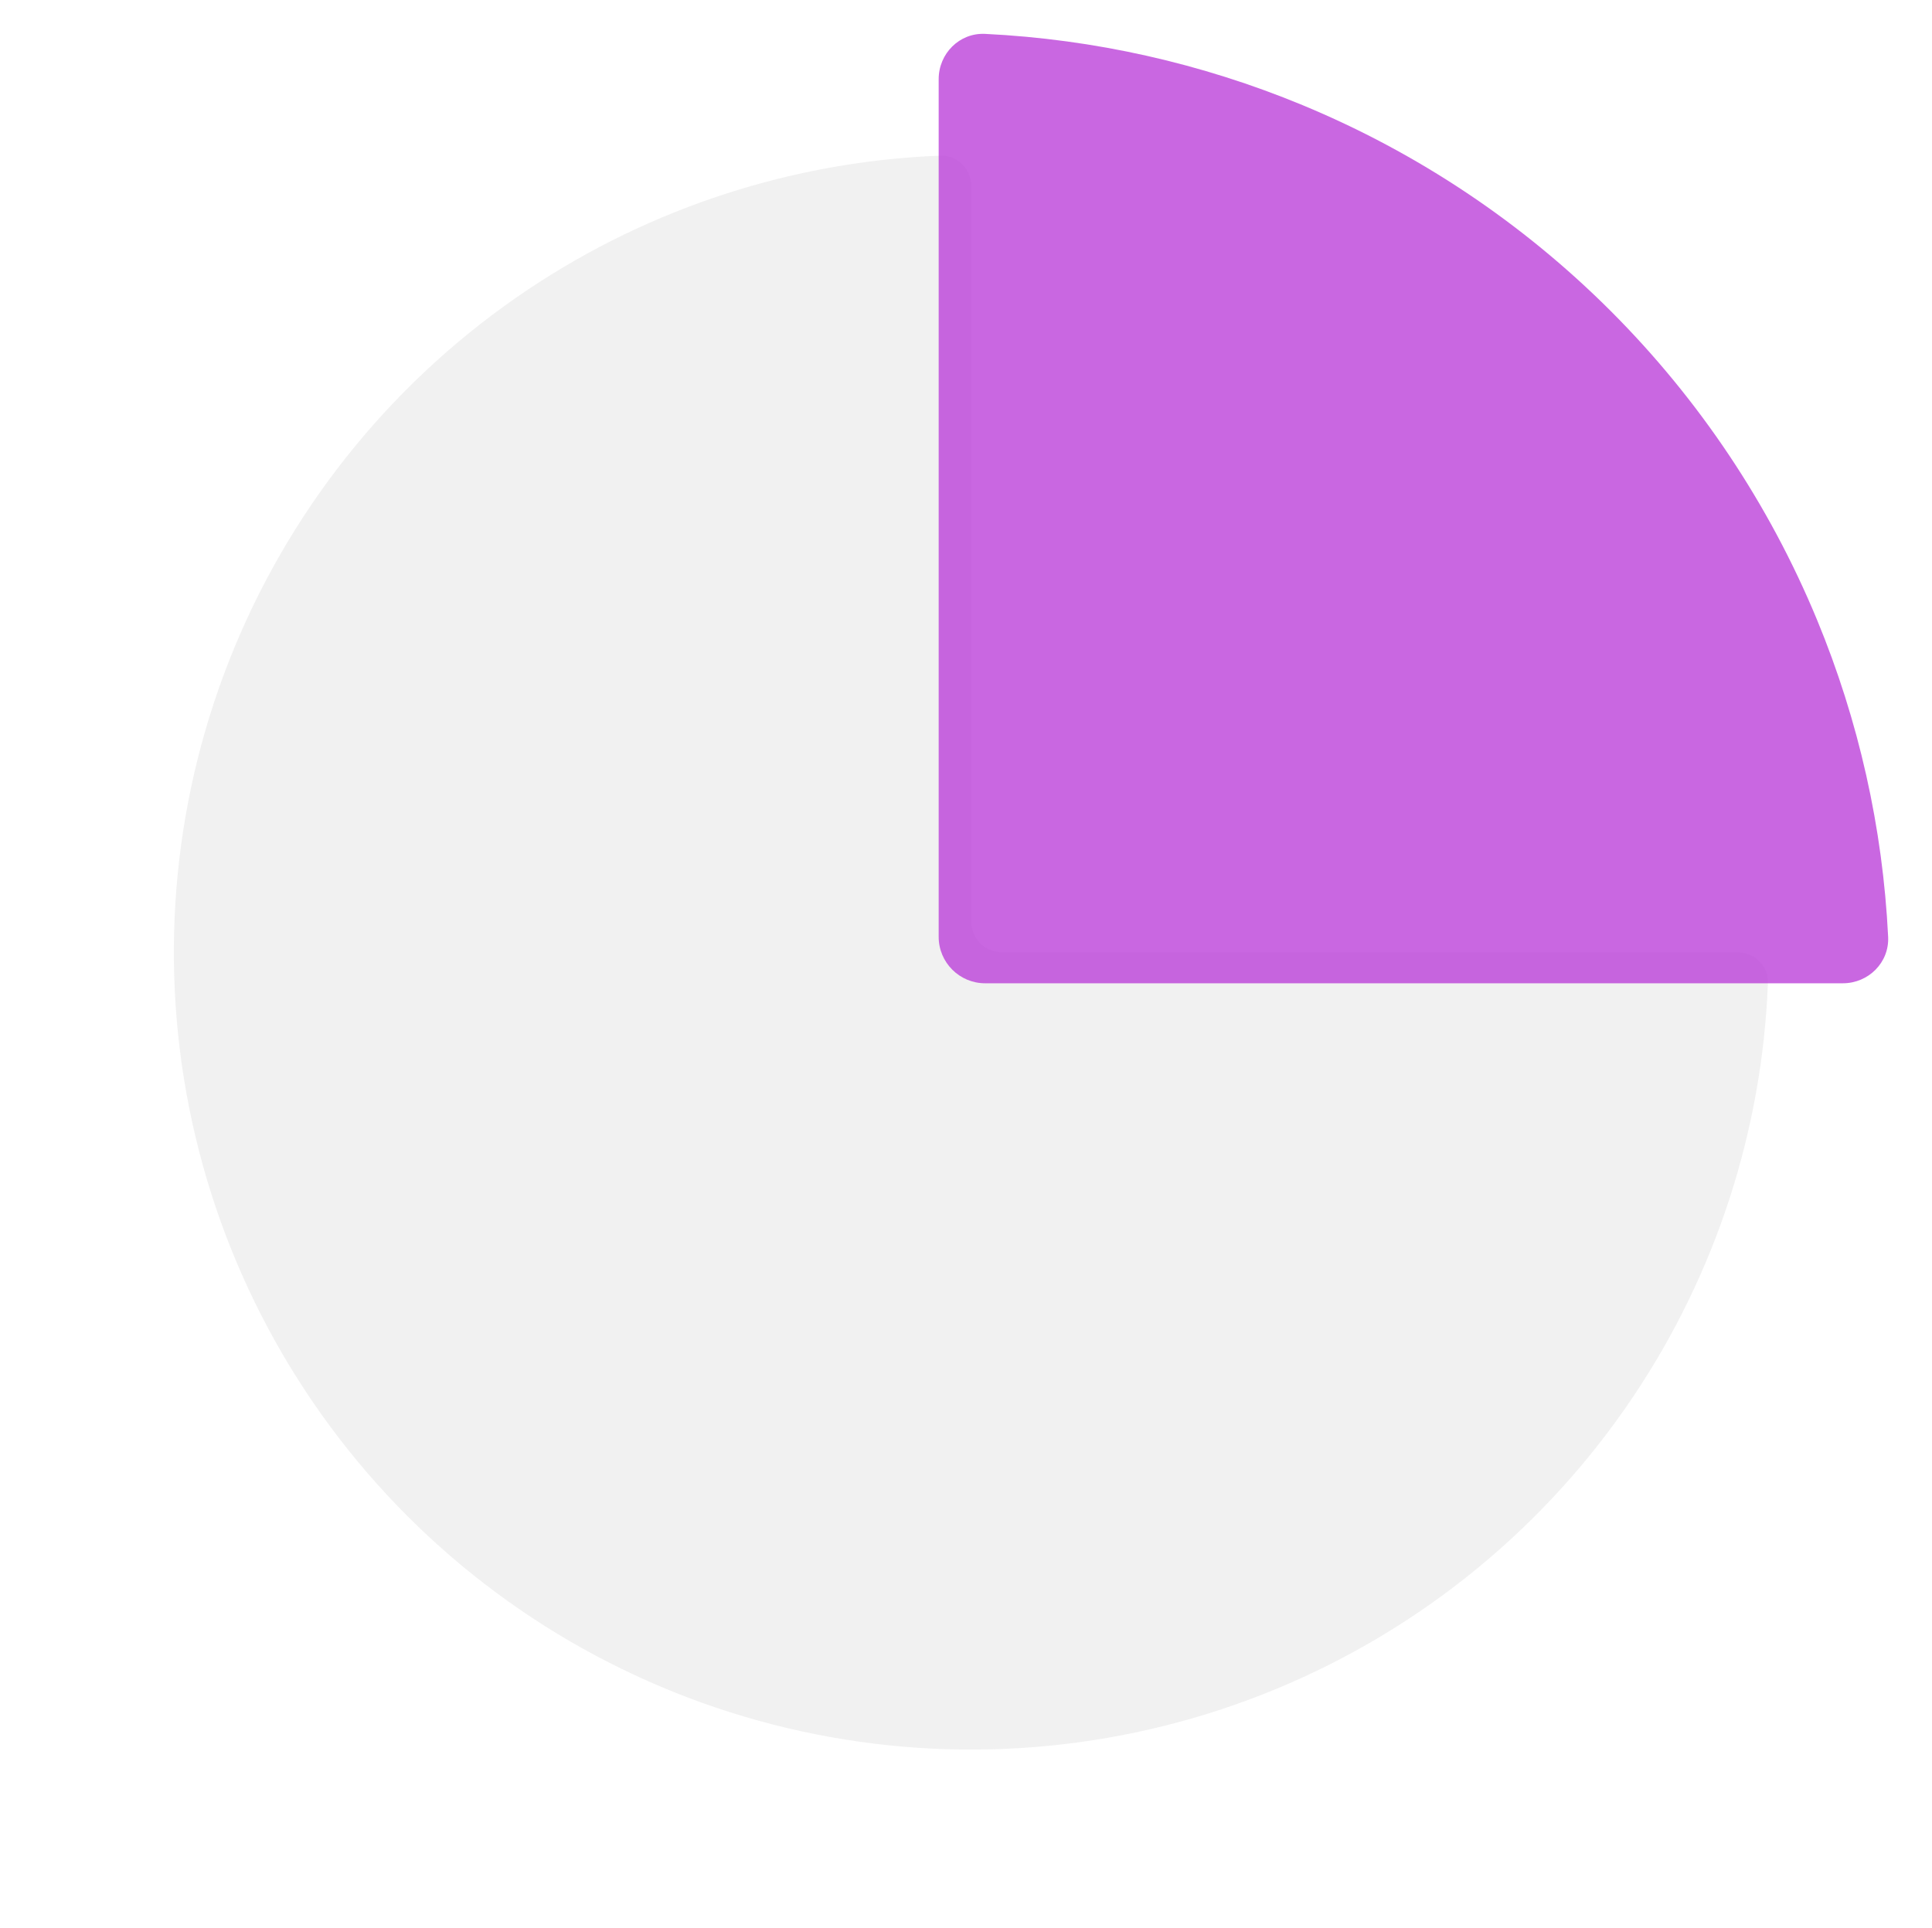 <svg width="531" height="530" viewBox="0 0 531 530" fill="none" xmlns="http://www.w3.org/2000/svg">
<g filter="url(#filter0_d_473_6737)">
<circle cx="265.65" cy="261.331" r="247.65" fill="white"/>
</g>
<path opacity="0.7" d="M477.556 261.756C482.256 261.756 486.084 265.568 485.901 270.264C484.333 310.625 471.636 349.828 449.135 383.504C425.055 419.541 390.83 447.629 350.787 464.215C310.745 480.802 266.683 485.141 224.174 476.686C181.664 468.23 142.617 447.359 111.97 416.712C81.323 386.064 60.452 347.017 51.996 304.508C43.54 261.999 47.88 217.937 64.466 177.894C81.052 137.852 109.14 103.627 145.178 79.547C178.853 57.046 218.057 44.348 258.417 42.781C263.114 42.598 266.926 46.425 266.926 51.126L266.926 253.246C266.926 257.946 270.736 261.756 275.436 261.756H477.556Z" fill="#EBECEC"/>
<path opacity="0.78" d="M506.491 270.267C513.542 270.267 519.289 264.548 518.945 257.506C517.481 227.555 510.869 198.047 499.369 170.284C486.239 138.586 466.995 109.784 442.734 85.523C418.473 61.262 389.671 42.018 357.973 28.888C330.21 17.388 300.702 10.776 270.751 9.312C263.709 8.967 257.99 14.715 257.99 21.765V257.501C257.99 264.551 263.706 270.267 270.756 270.267H506.491Z" fill="#BA3DD9"/>
<defs>
<filter id="filter0_d_473_6737" x="0.979" y="0.064" width="529.342" height="529.342" filterUnits="userSpaceOnUse" color-interpolation-filters="sRGB">
<feFlood flood-opacity="0" result="BackgroundImageFix"/>
<feColorMatrix in="SourceAlpha" type="matrix" values="0 0 0 0 0 0 0 0 0 0 0 0 0 0 0 0 0 0 127 0" result="hardAlpha"/>
<feOffset dy="3.404"/>
<feGaussianBlur stdDeviation="8.51"/>
<feComposite in2="hardAlpha" operator="out"/>
<feColorMatrix type="matrix" values="0 0 0 0 0 0 0 0 0 0 0 0 0 0 0 0 0 0 0.25 0"/>
<feBlend mode="normal" in2="BackgroundImageFix" result="effect1_dropShadow_473_6737"/>
<feBlend mode="normal" in="SourceGraphic" in2="effect1_dropShadow_473_6737" result="shape"/>
</filter>
</defs>
</svg>
